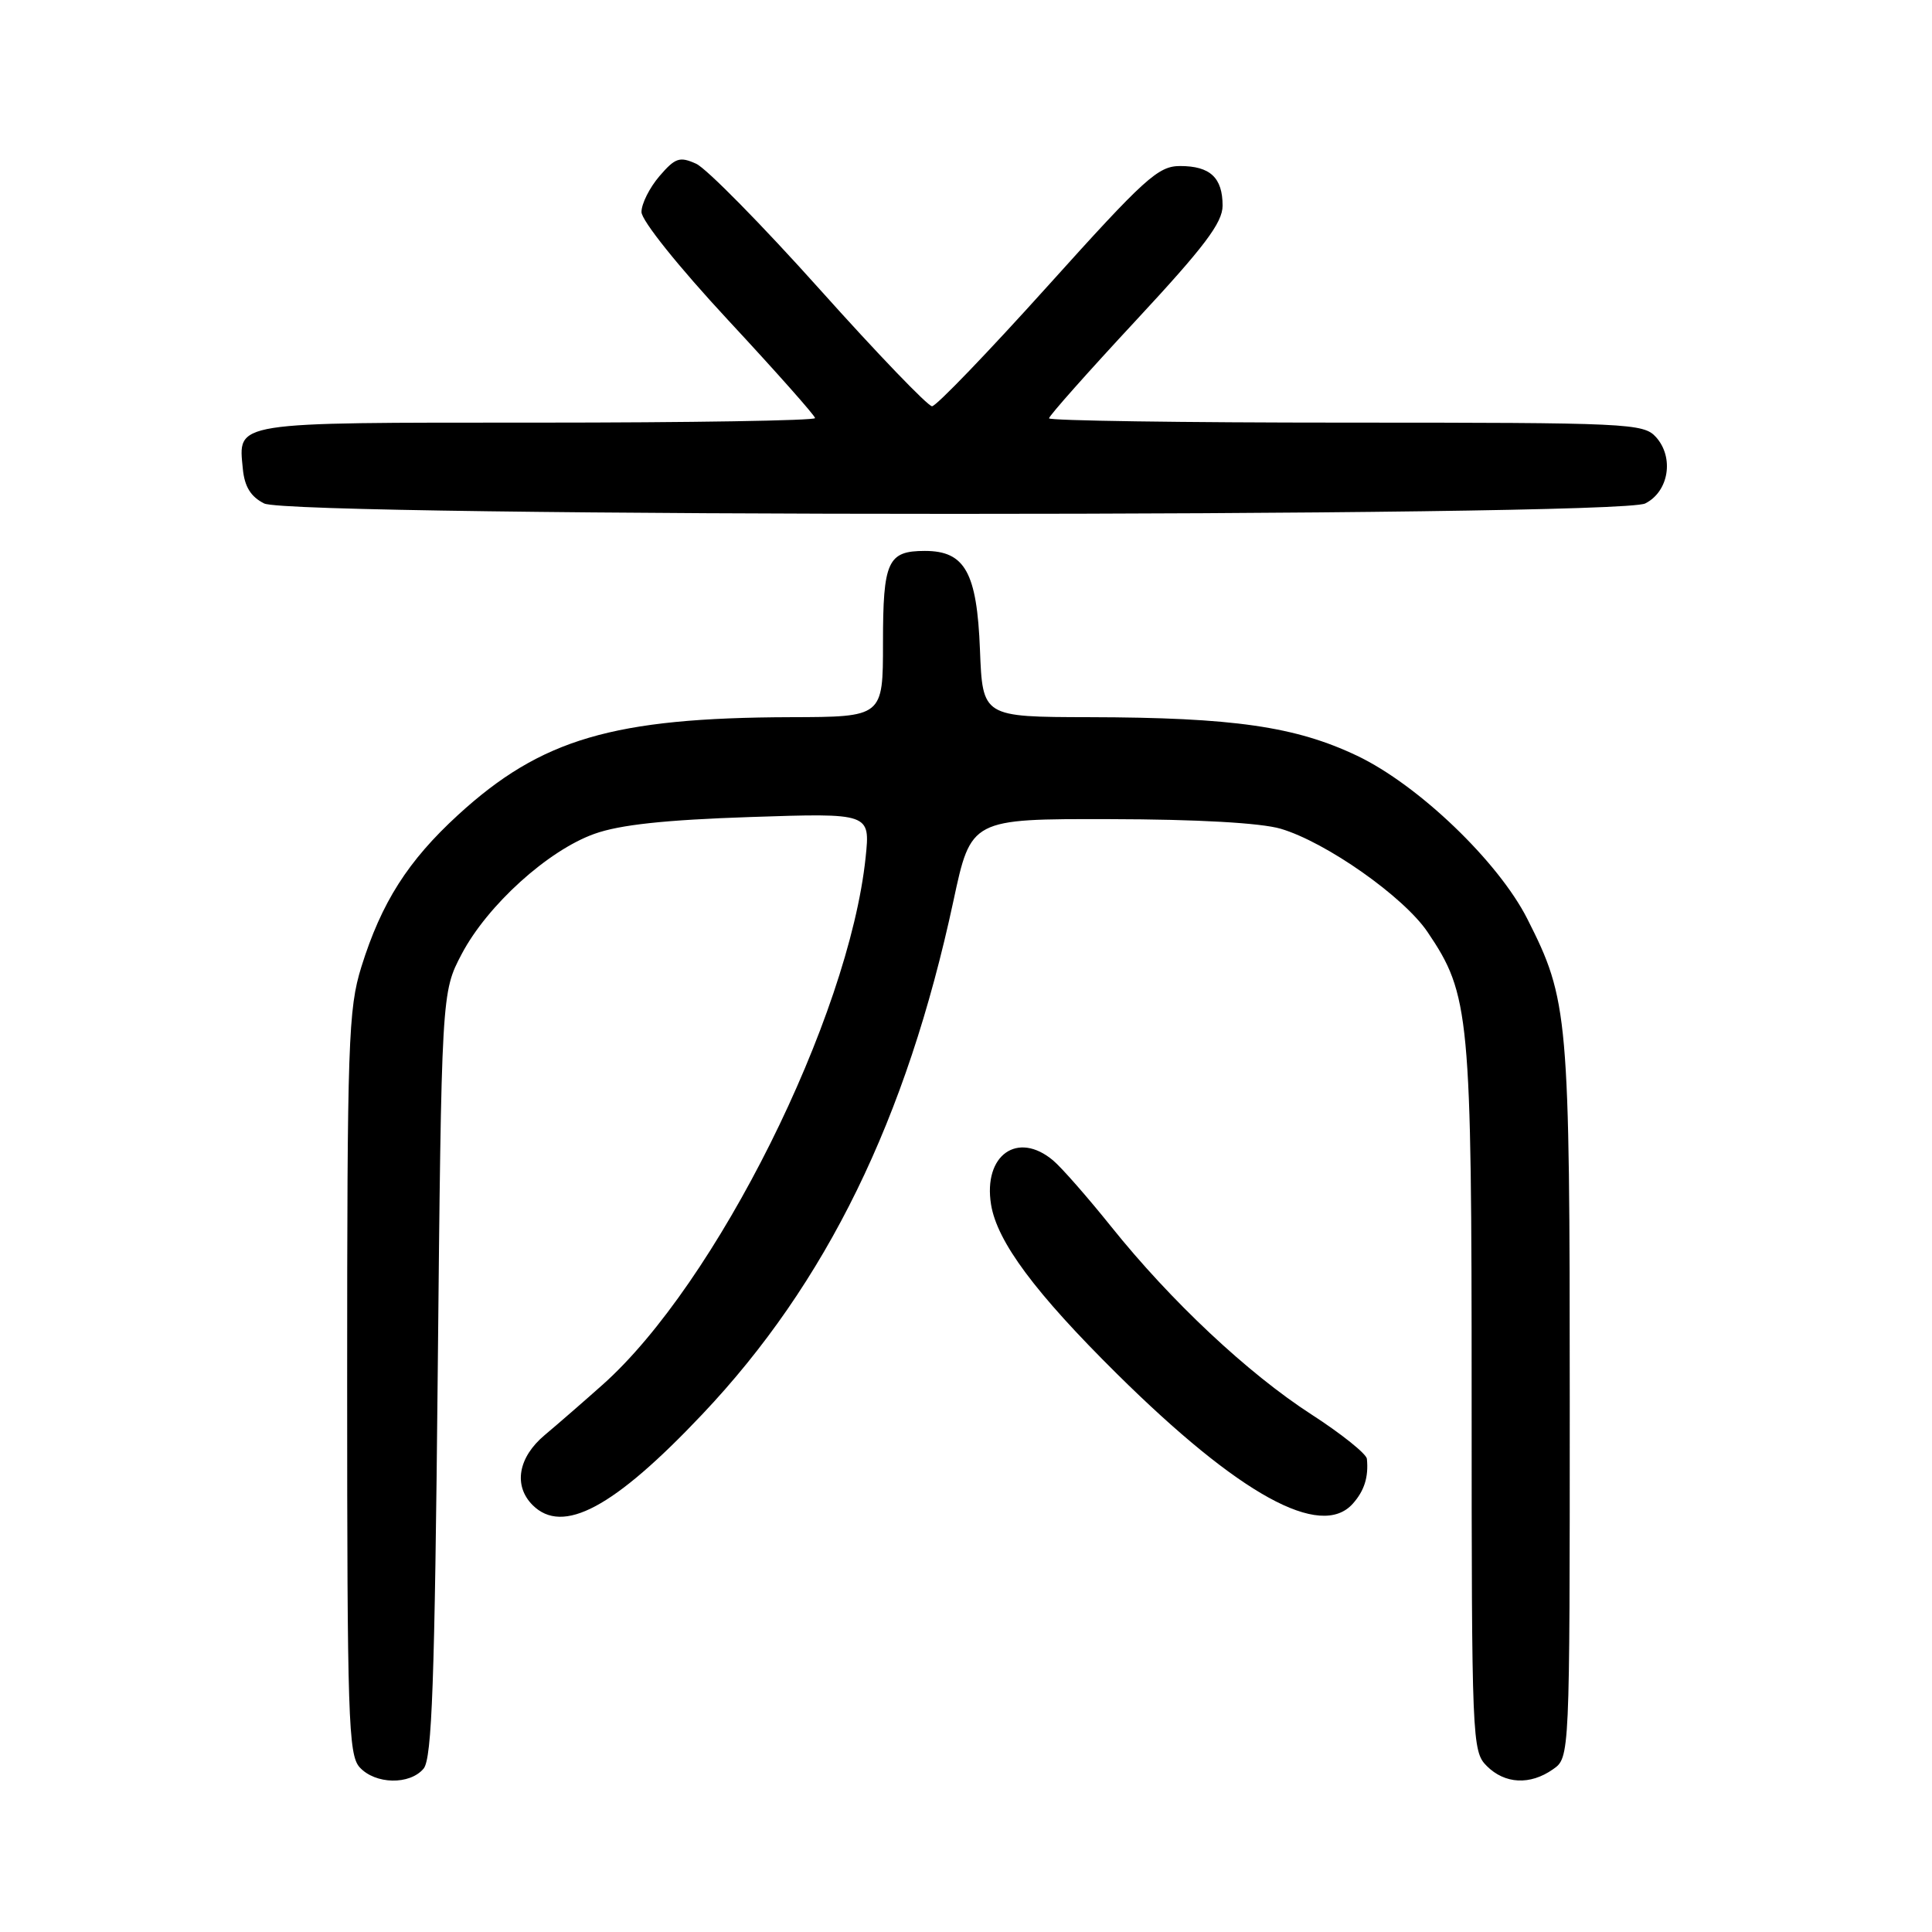 <?xml version="1.0" encoding="UTF-8" standalone="no"?>
<!DOCTYPE svg PUBLIC "-//W3C//DTD SVG 1.1//EN" "http://www.w3.org/Graphics/SVG/1.1/DTD/svg11.dtd" >
<svg xmlns="http://www.w3.org/2000/svg" xmlns:xlink="http://www.w3.org/1999/xlink" version="1.1" viewBox="0 0 256 256">
 <g >
 <path fill="currentColor"
d=" M 56.13 234.35 C 57.24 233.01 57.60 222.95 58.00 182.10 C 58.50 131.50 58.50 131.50 61.19 126.39 C 64.60 119.94 72.60 112.69 78.76 110.49 C 82.13 109.28 88.11 108.64 99.41 108.26 C 115.31 107.73 115.31 107.73 114.70 113.61 C 112.48 134.85 94.88 170.13 79.83 183.50 C 77.36 185.70 73.91 188.70 72.17 190.16 C 68.65 193.11 68.01 196.86 70.57 199.43 C 74.57 203.42 81.33 199.81 93.07 187.39 C 109.51 170.01 120.12 148.32 126.33 119.39 C 128.66 108.50 128.66 108.50 147.08 108.54 C 158.66 108.56 167.06 109.04 169.69 109.81 C 175.70 111.58 186.00 118.82 189.16 123.50 C 194.76 131.79 195.00 134.33 195.00 185.32 C 195.00 230.67 195.06 232.06 197.00 234.00 C 199.40 236.40 202.75 236.57 205.78 234.44 C 208.00 232.89 208.00 232.89 208.00 185.65 C 208.00 134.45 207.83 132.52 202.37 121.74 C 198.52 114.15 187.93 104.00 179.82 100.14 C 171.66 96.26 163.42 95.07 144.35 95.03 C 130.20 95.00 130.20 95.00 129.85 86.10 C 129.45 75.84 127.86 73.00 122.55 73.00 C 117.62 73.00 117.00 74.36 117.00 85.20 C 117.00 95.00 117.00 95.00 104.75 95.03 C 81.27 95.10 71.71 97.90 60.71 107.97 C 54.05 114.07 50.55 119.57 47.88 128.12 C 46.15 133.71 46.00 137.99 46.00 183.26 C 46.00 227.53 46.16 232.52 47.65 234.17 C 49.72 236.45 54.30 236.54 56.13 234.35 Z  M 179.25 199.25 C 180.78 197.54 181.36 195.71 181.12 193.30 C 181.05 192.64 177.75 189.99 173.77 187.42 C 165.34 181.97 155.14 172.40 147.21 162.50 C 144.12 158.65 140.68 154.72 139.55 153.77 C 134.84 149.80 130.26 153.06 131.32 159.61 C 132.12 164.54 137.18 171.33 148.02 182.06 C 164.20 198.07 175.00 204.01 179.25 199.25 Z  M 218.00 66.71 C 221.13 65.14 221.86 60.61 219.42 57.91 C 217.77 56.09 215.81 56.00 178.35 56.00 C 156.71 56.00 139.00 55.74 139.00 55.43 C 139.00 55.11 144.18 49.28 150.50 42.48 C 159.59 32.70 162.00 29.51 162.00 27.25 C 162.00 23.54 160.35 22.00 156.37 22.00 C 153.46 22.00 151.70 23.60 138.82 37.91 C 130.94 46.66 124.05 53.83 123.50 53.83 C 122.95 53.83 116.25 46.86 108.62 38.34 C 100.98 29.81 93.62 22.33 92.25 21.70 C 90.06 20.71 89.48 20.90 87.38 23.34 C 86.07 24.87 85.00 27.00 85.00 28.09 C 85.00 29.22 89.89 35.32 96.50 42.44 C 102.82 49.24 108.00 55.08 108.00 55.40 C 108.00 55.73 91.41 56.00 71.12 56.00 C 30.51 56.00 31.57 55.83 32.18 62.16 C 32.41 64.49 33.23 65.82 35.00 66.71 C 38.65 68.55 214.35 68.55 218.00 66.71 Z "/>
</g>
</svg>